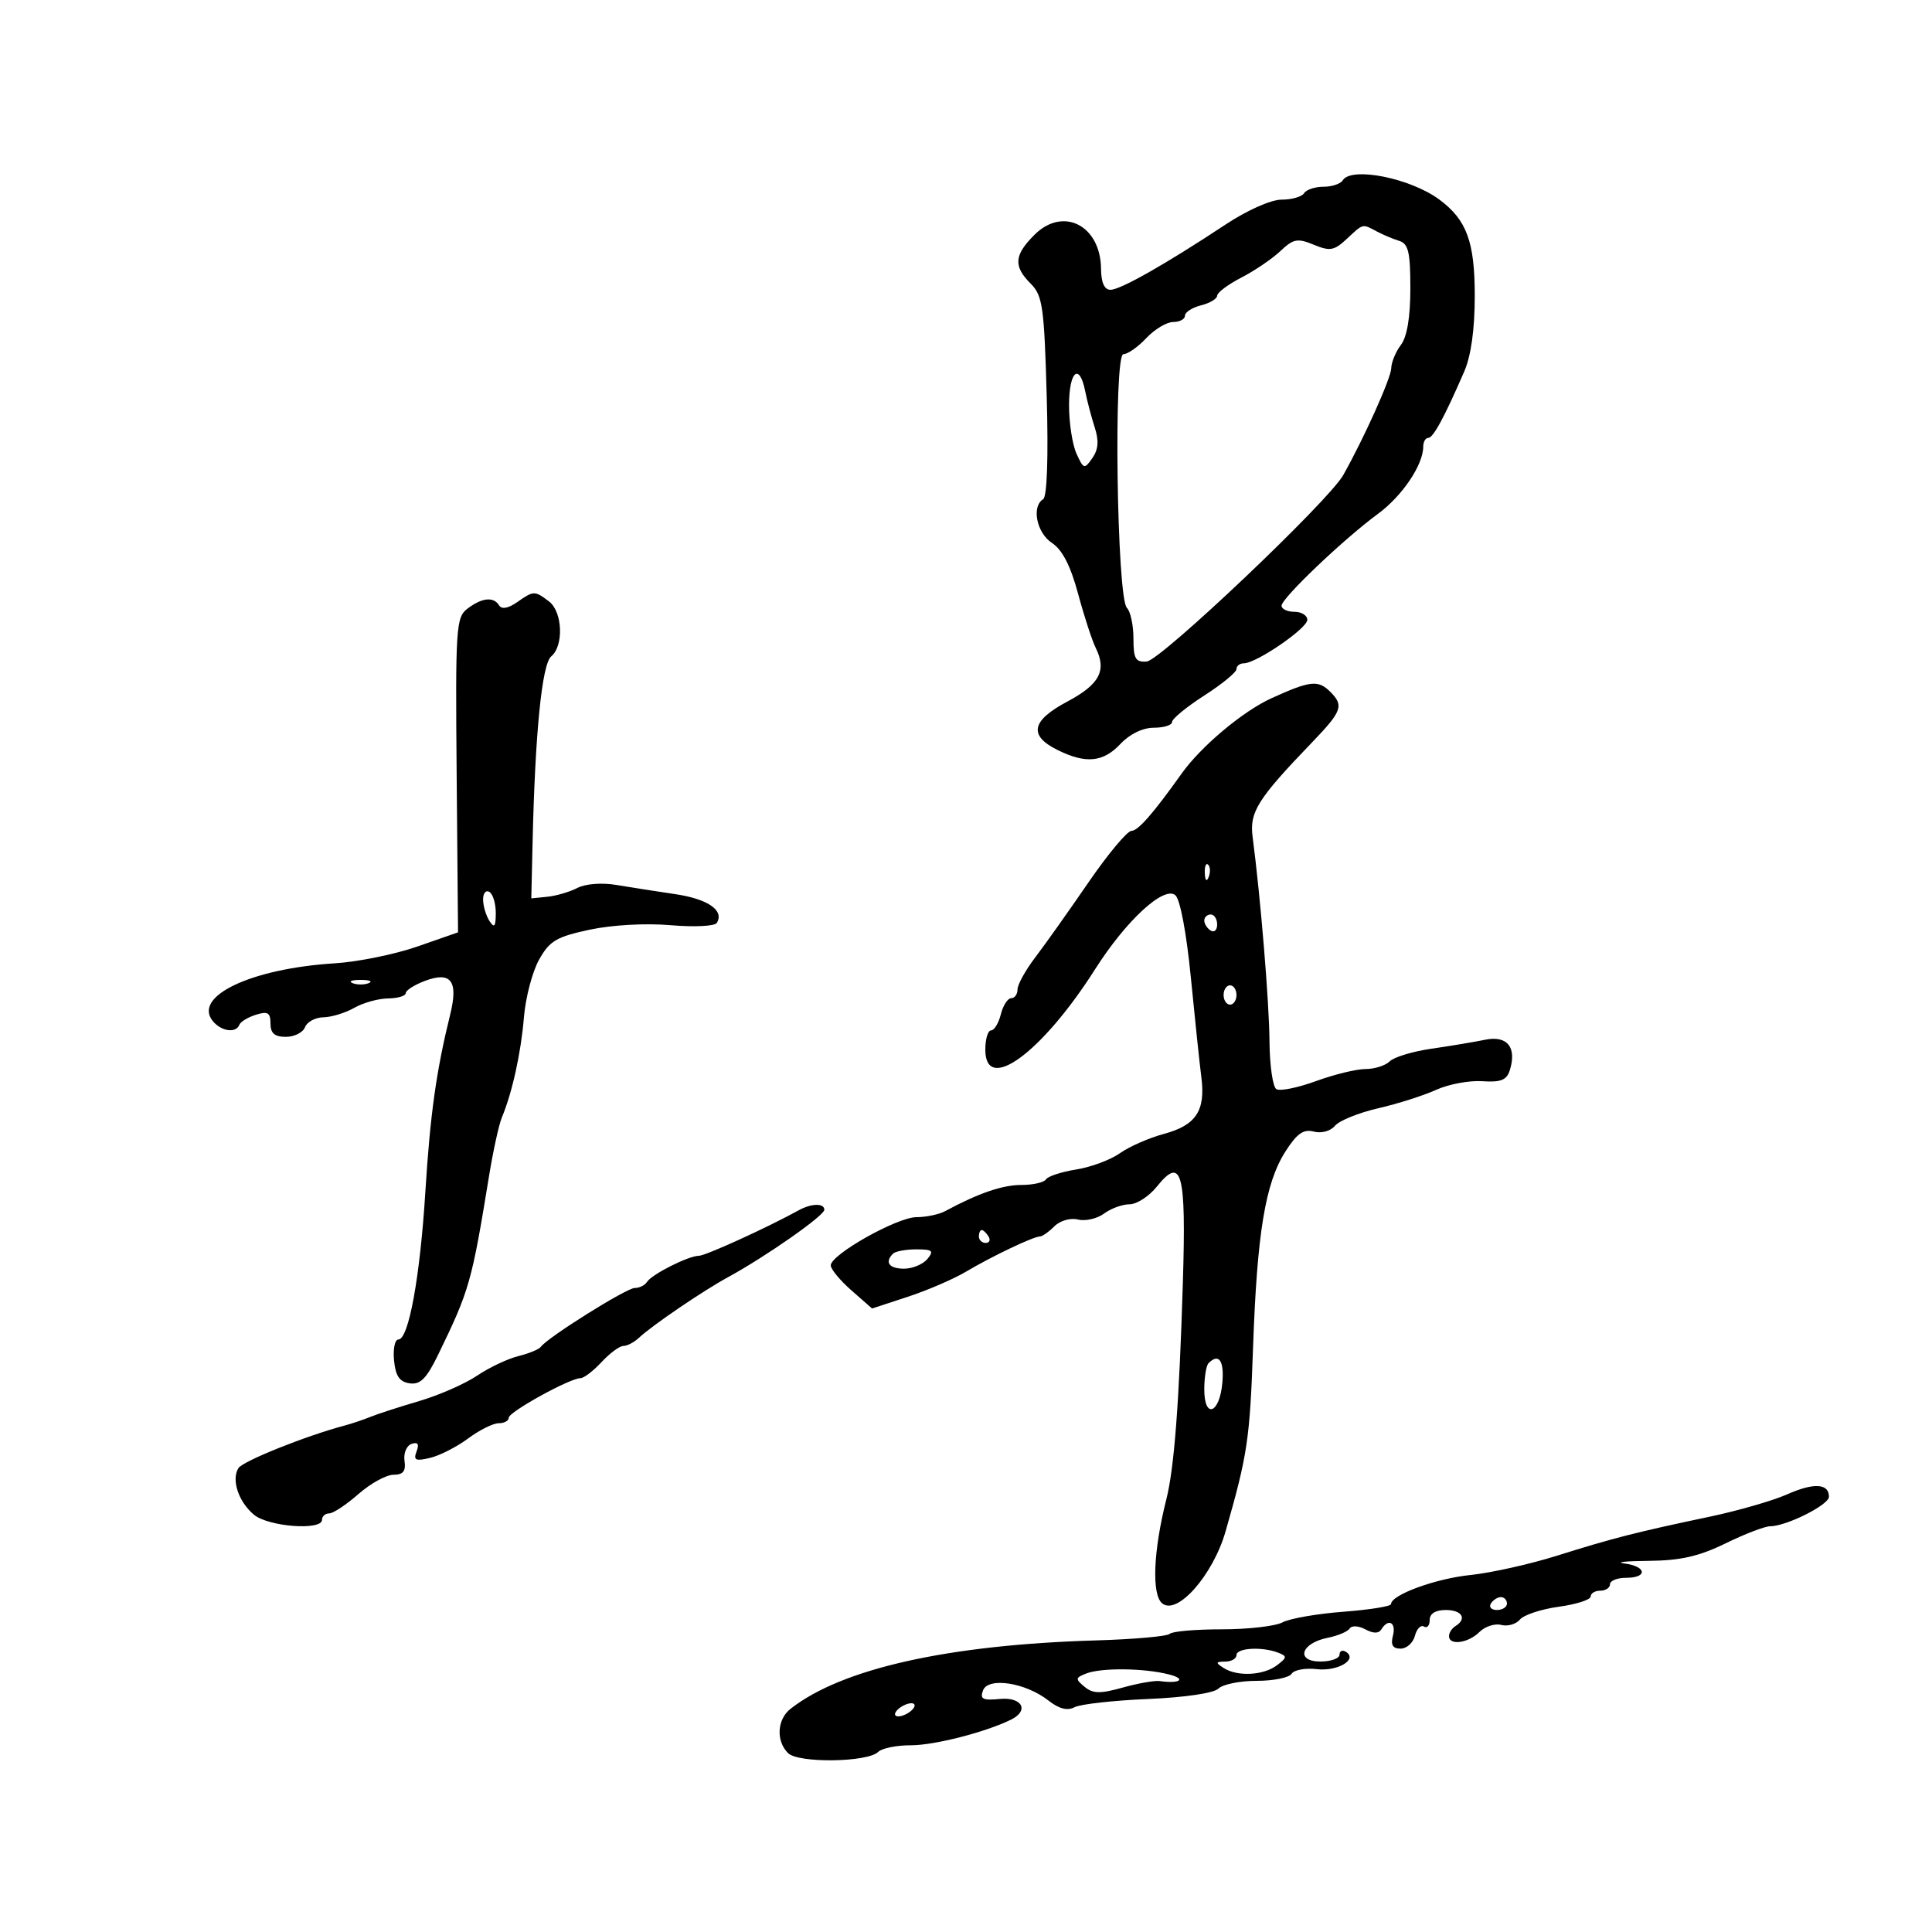 <svg xmlns="http://www.w3.org/2000/svg" width="300" height="300" viewBox="0 0 300 300" version="1.1">
	<path d="M 208.500 28 C 208.160 28.550, 206.810 29, 205.500 29 C 204.190 29, 202.840 29.450, 202.500 30 C 202.160 30.550, 200.591 31, 199.014 31 C 197.362 31, 193.679 32.632, 190.323 34.852 C 181.010 41.012, 173.979 45, 172.434 45 C 171.489 45, 170.989 43.890, 170.968 41.750 C 170.902 34.990, 165.075 32.015, 160.623 36.468 C 157.465 39.626, 157.335 41.335, 160.050 44.050 C 161.894 45.894, 162.143 47.638, 162.533 61.501 C 162.801 71.005, 162.591 77.135, 161.984 77.510 C 160.142 78.649, 160.963 82.746, 163.346 84.307 C 164.951 85.359, 166.232 87.846, 167.397 92.172 C 168.334 95.653, 169.572 99.453, 170.149 100.619 C 171.882 104.120, 170.740 106.276, 165.745 108.931 C 160.169 111.896, 159.681 114.196, 164.154 116.427 C 168.594 118.642, 171.286 118.389, 174 115.500 C 175.431 113.977, 177.453 113, 179.174 113 C 180.728 113, 182 112.597, 182 112.104 C 182 111.612, 184.250 109.765, 187 108 C 189.750 106.235, 192 104.388, 192 103.896 C 192 103.403, 192.515 103, 193.145 103 C 195.080 103, 202.996 97.577, 202.998 96.250 C 202.999 95.563, 202.100 95, 201 95 C 199.900 95, 199 94.575, 199 94.057 C 199 92.891, 208.599 83.740, 213.952 79.804 C 217.744 77.015, 221 72.185, 221 69.346 C 221 68.606, 221.348 68, 221.773 68 C 222.544 68, 224.253 64.853, 227.355 57.716 C 228.429 55.245, 229 51.156, 229 45.931 C 229 37.549, 227.751 34.148, 223.517 31 C 219.028 27.662, 209.843 25.827, 208.500 28 M 209.127 37.096 C 207.166 38.923, 206.509 39.039, 204 38 C 201.475 36.954, 200.839 37.076, 198.811 38.991 C 197.540 40.192, 194.813 42.044, 192.750 43.107 C 190.688 44.171, 189 45.433, 189 45.912 C 189 46.391, 187.875 47.066, 186.500 47.411 C 185.125 47.756, 184 48.480, 184 49.019 C 184 49.559, 183.178 50, 182.174 50 C 181.170 50, 179.292 51.125, 178 52.500 C 176.708 53.875, 175.105 55, 174.437 55 C 172.892 55, 173.417 92.817, 174.983 94.383 C 175.543 94.943, 176 97.082, 176 99.138 C 176 102.299, 176.319 102.852, 178.066 102.720 C 180.222 102.558, 206.286 77.832, 208.571 73.783 C 211.796 68.066, 216.003 58.704, 216.032 57.180 C 216.049 56.256, 216.724 54.626, 217.532 53.559 C 218.490 52.291, 219 49.244, 219 44.777 C 219 39.136, 218.693 37.842, 217.250 37.396 C 216.287 37.098, 214.719 36.437, 213.764 35.927 C 211.512 34.725, 211.731 34.670, 209.127 37.096 M 166 62.953 C 166 65.677, 166.521 69.050, 167.159 70.449 C 168.260 72.866, 168.382 72.900, 169.622 71.129 C 170.553 69.800, 170.659 68.441, 169.992 66.383 C 169.478 64.797, 168.811 62.263, 168.509 60.750 C 167.609 56.226, 166 57.638, 166 62.953 M 80.288 93.511 C 78.923 94.467, 77.902 94.650, 77.507 94.011 C 76.645 92.616, 74.853 92.796, 72.598 94.503 C 70.808 95.858, 70.708 97.393, 70.910 120.359 L 71.124 144.775 64.812 146.975 C 61.340 148.186, 55.575 149.359, 52 149.582 C 38.973 150.394, 29.864 154.722, 33.065 158.578 C 34.379 160.161, 36.653 160.468, 37.167 159.132 C 37.350 158.655, 38.513 157.950, 39.750 157.565 C 41.583 156.995, 42 157.248, 42 158.933 C 42 160.447, 42.641 161, 44.393 161 C 45.709 161, 47.045 160.325, 47.362 159.500 C 47.678 158.675, 48.964 157.984, 50.219 157.965 C 51.473 157.945, 53.625 157.286, 55 156.500 C 56.375 155.714, 58.737 155.055, 60.250 155.035 C 61.763 155.016, 63 154.649, 63 154.219 C 63 153.790, 64.333 152.935, 65.962 152.321 C 70.037 150.782, 71.197 152.315, 69.906 157.534 C 67.750 166.256, 66.796 173.059, 66.053 185 C 65.223 198.333, 63.458 208, 61.854 208 C 61.315 208, 61.014 209.463, 61.187 211.250 C 61.420 213.672, 62.039 214.577, 63.615 214.802 C 65.274 215.039, 66.234 214.068, 68.062 210.302 C 72.909 200.319, 73.240 199.154, 75.957 182.500 C 76.585 178.650, 77.476 174.600, 77.936 173.500 C 79.538 169.669, 80.904 163.463, 81.357 157.953 C 81.608 154.903, 82.664 150.884, 83.704 149.023 C 85.336 146.101, 86.407 145.465, 91.547 144.366 C 95.028 143.621, 100.249 143.329, 104.119 143.663 C 107.760 143.976, 110.992 143.821, 111.303 143.319 C 112.506 141.373, 109.926 139.589, 104.824 138.838 C 101.896 138.406, 97.771 137.762, 95.659 137.407 C 93.449 137.035, 90.900 137.235, 89.659 137.878 C 88.471 138.492, 86.375 139.109, 85 139.248 L 82.500 139.500 82.695 131 C 83.089 113.778, 84.152 103.118, 85.595 101.921 C 87.570 100.282, 87.356 94.991, 85.250 93.392 C 83.019 91.698, 82.871 91.702, 80.288 93.511 M 197.440 108.417 C 193 110.437, 186.513 115.874, 183.500 120.099 C 179.039 126.356, 176.724 129.002, 175.699 129.013 C 175.040 129.021, 172.025 132.634, 169 137.043 C 165.975 141.451, 162.262 146.682, 160.750 148.667 C 159.238 150.651, 158 152.888, 158 153.638 C 158 154.387, 157.559 155, 157.019 155 C 156.480 155, 155.756 156.125, 155.411 157.500 C 155.066 158.875, 154.382 160, 153.892 160 C 153.401 160, 153 161.350, 153 163 C 153 169.941, 161.794 163.490, 170.058 150.487 C 174.859 142.934, 180.722 137.524, 182.505 139.004 C 183.248 139.621, 184.238 144.869, 184.913 151.776 C 185.544 158.224, 186.279 165.203, 186.547 167.284 C 187.214 172.463, 185.716 174.730, 180.742 176.069 C 178.419 176.695, 175.342 178.045, 173.904 179.068 C 172.466 180.092, 169.414 181.230, 167.123 181.596 C 164.831 181.963, 162.714 182.654, 162.419 183.131 C 162.124 183.609, 160.403 184, 158.595 184 C 155.655 184, 151.934 185.278, 146.764 188.064 C 145.809 188.579, 143.805 189, 142.312 189 C 139.312 189, 129 194.801, 129 196.489 C 129 197.075, 130.443 198.821, 132.208 200.369 L 135.415 203.184 140.958 201.365 C 144.006 200.365, 148.075 198.610, 150 197.465 C 154.001 195.086, 160.479 192, 161.473 192 C 161.841 192, 162.850 191.292, 163.715 190.428 C 164.606 189.537, 166.200 189.078, 167.394 189.369 C 168.552 189.651, 170.374 189.234, 171.441 188.441 C 172.509 187.649, 174.292 187, 175.404 187 C 176.515 187, 178.421 185.762, 179.638 184.250 C 183.510 179.438, 184.198 181.972, 183.676 199.122 C 183.106 217.846, 182.334 227.974, 181.106 232.830 C 179.083 240.835, 178.811 247.598, 180.458 248.965 C 182.791 250.901, 188.357 244.586, 190.306 237.791 C 193.712 225.920, 194.076 223.484, 194.572 209.292 C 195.193 191.489, 196.472 183.717, 199.583 178.833 C 201.381 176.010, 202.399 175.291, 204.005 175.712 C 205.202 176.025, 206.605 175.639, 207.296 174.808 C 207.958 174.011, 210.975 172.790, 214 172.094 C 217.025 171.398, 221.075 170.110, 223 169.233 C 224.925 168.355, 228.147 167.750, 230.160 167.889 C 233.028 168.086, 233.953 167.722, 234.433 166.211 C 235.568 162.634, 234.051 160.746, 230.607 161.452 C 228.898 161.803, 225.136 162.431, 222.247 162.848 C 219.358 163.265, 216.455 164.145, 215.797 164.803 C 215.139 165.461, 213.446 166, 212.036 166 C 210.626 166, 207.164 166.844, 204.342 167.875 C 201.521 168.906, 198.755 169.467, 198.195 169.121 C 197.636 168.775, 197.154 165.433, 197.126 161.695 C 197.079 155.591, 195.737 139.342, 194.505 129.943 C 194 126.093, 195.273 124.071, 203.750 115.260 C 208.393 110.434, 208.706 109.563, 206.571 107.429 C 204.688 105.545, 203.462 105.678, 197.440 108.417 M 187.079 135.583 C 187.127 136.748, 187.364 136.985, 187.683 136.188 C 187.972 135.466, 187.936 134.603, 187.604 134.271 C 187.272 133.939, 187.036 134.529, 187.079 135.583 M 75.015 139.691 C 75.024 140.686, 75.467 142.175, 76 143 C 76.758 144.173, 76.973 143.914, 76.985 141.809 C 76.993 140.329, 76.550 138.840, 76 138.500 C 75.450 138.160, 75.007 138.696, 75.015 139.691 M 187 142.941 C 187 143.459, 187.450 144.160, 188 144.500 C 188.550 144.840, 189 144.416, 189 143.559 C 189 142.702, 188.550 142, 188 142 C 187.450 142, 187 142.423, 187 142.941 M 54.750 152.662 C 55.438 152.940, 56.563 152.940, 57.250 152.662 C 57.938 152.385, 57.375 152.158, 56 152.158 C 54.625 152.158, 54.063 152.385, 54.750 152.662 M 190 154.500 C 190 155.325, 190.450 156, 191 156 C 191.550 156, 192 155.325, 192 154.500 C 192 153.675, 191.550 153, 191 153 C 190.450 153, 190 153.675, 190 154.500 M 124 187.945 C 119.135 190.628, 109.539 195, 108.513 195 C 106.905 195, 101.190 197.884, 100.461 199.063 C 100.142 199.578, 99.285 200, 98.555 200 C 97.273 200, 85.026 207.674, 83.990 209.126 C 83.709 209.520, 82.134 210.172, 80.490 210.576 C 78.845 210.980, 75.958 212.349, 74.073 213.618 C 72.188 214.887, 68.138 216.662, 65.073 217.563 C 62.008 218.463, 58.600 219.567, 57.500 220.017 C 56.400 220.466, 54.600 221.071, 53.500 221.362 C 47.532 222.941, 37.687 226.889, 37.017 227.972 C 35.898 229.784, 37.037 233.201, 39.428 235.200 C 41.667 237.073, 50 237.704, 50 236 C 50 235.450, 50.503 235, 51.118 235 C 51.733 235, 53.774 233.650, 55.653 232 C 57.532 230.350, 59.982 229, 61.098 229 C 62.605 229, 63.045 228.446, 62.813 226.843 C 62.640 225.650, 63.130 224.472, 63.909 224.207 C 64.884 223.875, 65.123 224.236, 64.686 225.376 C 64.162 226.741, 64.522 226.914, 66.777 226.381 C 68.274 226.027, 70.932 224.671, 72.683 223.369 C 74.434 222.066, 76.572 221, 77.433 221 C 78.295 221, 79 220.614, 79 220.142 C 79 219.238, 88.501 214, 90.140 214 C 90.666 214, 92.138 212.875, 93.412 211.500 C 94.687 210.125, 96.208 209, 96.793 209 C 97.378 209, 98.458 208.438, 99.192 207.750 C 101.260 205.813, 109.116 200.464, 113 198.348 C 118.884 195.142, 128 188.767, 128 187.858 C 128 186.797, 126.002 186.841, 124 187.945 M 152 192 C 152 192.550, 152.477 193, 153.059 193 C 153.641 193, 153.840 192.550, 153.500 192 C 153.160 191.450, 152.684 191, 152.441 191 C 152.198 191, 152 191.450, 152 192 M 138.667 194.667 C 137.328 196.006, 138.057 197, 140.378 197 C 141.685 197, 143.315 196.325, 144 195.500 C 145.059 194.224, 144.803 194, 142.289 194 C 140.663 194, 139.033 194.300, 138.667 194.667 M 187.667 211.667 C 187.300 212.033, 187 213.871, 187 215.750 C 187 220.424, 189.402 219.503, 189.810 214.673 C 190.099 211.261, 189.255 210.078, 187.667 211.667 M 277.500 232.044 C 275.300 233.023, 269.900 234.581, 265.500 235.508 C 254.034 237.922, 250.456 238.836, 241.831 241.550 C 237.613 242.877, 231.538 244.234, 228.331 244.565 C 222.894 245.126, 216 247.652, 216 249.083 C 216 249.429, 212.666 249.963, 208.591 250.272 C 204.516 250.580, 200.271 251.320, 199.157 251.916 C 198.043 252.512, 193.802 253, 189.732 253 C 185.663 253, 182.017 253.316, 181.631 253.702 C 181.245 254.089, 176.107 254.547, 170.214 254.720 C 147.212 255.398, 130.719 259.090, 122.750 265.347 C 120.660 266.988, 120.472 270.329, 122.364 272.221 C 123.955 273.812, 134.735 273.665, 136.371 272.029 C 136.937 271.463, 139.223 271.002, 141.450 271.005 C 145.088 271.009, 153.039 268.972, 157 267.021 C 159.868 265.608, 158.712 263.480, 155.257 263.813 C 152.591 264.070, 152.127 263.833, 152.647 262.478 C 153.454 260.374, 159.269 261.280, 162.804 264.060 C 164.443 265.349, 165.739 265.680, 166.857 265.094 C 167.761 264.620, 172.886 264.047, 178.246 263.820 C 183.975 263.578, 188.488 262.912, 189.196 262.204 C 189.858 261.542, 192.533 261, 195.141 261 C 197.749 261, 200.187 260.507, 200.559 259.904 C 200.932 259.302, 202.687 258.978, 204.461 259.185 C 207.717 259.565, 210.900 257.674, 208.990 256.494 C 208.446 256.157, 208 256.359, 208 256.941 C 208 257.523, 206.664 258, 205.031 258 C 201.134 258, 201.998 255.150, 206.147 254.321 C 207.739 254.002, 209.285 253.349, 209.581 252.868 C 209.881 252.384, 210.958 252.442, 212 253 C 213.255 253.672, 214.084 253.673, 214.498 253.003 C 215.589 251.238, 216.831 251.930, 216.290 254 C 215.917 255.424, 216.259 256, 217.477 256 C 218.418 256, 219.421 255.105, 219.707 254.011 C 219.993 252.917, 220.626 252.269, 221.114 252.570 C 221.601 252.872, 222 252.416, 222 251.559 C 222 250.563, 222.902 250, 224.500 250 C 227.025 250, 227.842 251.361, 226 252.500 C 225.450 252.840, 225 253.541, 225 254.059 C 225 255.554, 227.992 255.151, 229.721 253.422 C 230.588 252.555, 232.115 252.058, 233.112 252.319 C 234.110 252.580, 235.416 252.204, 236.014 251.484 C 236.611 250.763, 239.328 249.867, 242.050 249.493 C 244.773 249.119, 247 248.405, 247 247.906 C 247 247.408, 247.675 247, 248.500 247 C 249.325 247, 250 246.550, 250 246 C 250 245.450, 251.125 245, 252.500 245 C 255.886 245, 255.686 243.221, 252.250 242.778 C 250.738 242.583, 252.425 242.399, 256 242.368 C 260.926 242.327, 263.816 241.670, 267.937 239.657 C 270.928 238.196, 274.039 237, 274.851 237 C 277.373 237, 284 233.679, 284 232.415 C 284 230.337, 281.641 230.203, 277.500 232.044 M 231.500 249 C 231.160 249.550, 231.584 250, 232.441 250 C 233.298 250, 234 249.550, 234 249 C 234 248.450, 233.577 248, 233.059 248 C 232.541 248, 231.840 248.450, 231.500 249 M 192 257 C 192 257.550, 191.213 258.007, 190.250 258.015 C 188.754 258.028, 188.718 258.172, 190 259 C 192.127 260.375, 196.189 260.172, 198.279 258.586 C 199.878 257.374, 199.895 257.174, 198.448 256.618 C 195.942 255.657, 192 255.890, 192 257 M 168.653 259.867 C 166.972 260.529, 166.950 260.714, 168.410 261.925 C 169.708 263.003, 170.837 263.025, 174.338 262.045 C 176.716 261.380, 179.301 260.925, 180.081 261.036 C 183.242 261.484, 184.299 260.712, 181.500 260 C 177.612 259.011, 171.004 258.942, 168.653 259.867 M 140 265 C 139.207 265.490, 138.783 266.116, 139.058 266.391 C 139.333 266.666, 140.207 266.490, 141 266 C 141.793 265.510, 142.217 264.884, 141.942 264.609 C 141.667 264.334, 140.793 264.510, 140 265" stroke="none" fill="black" fill-rule="evenodd"/>
</svg>